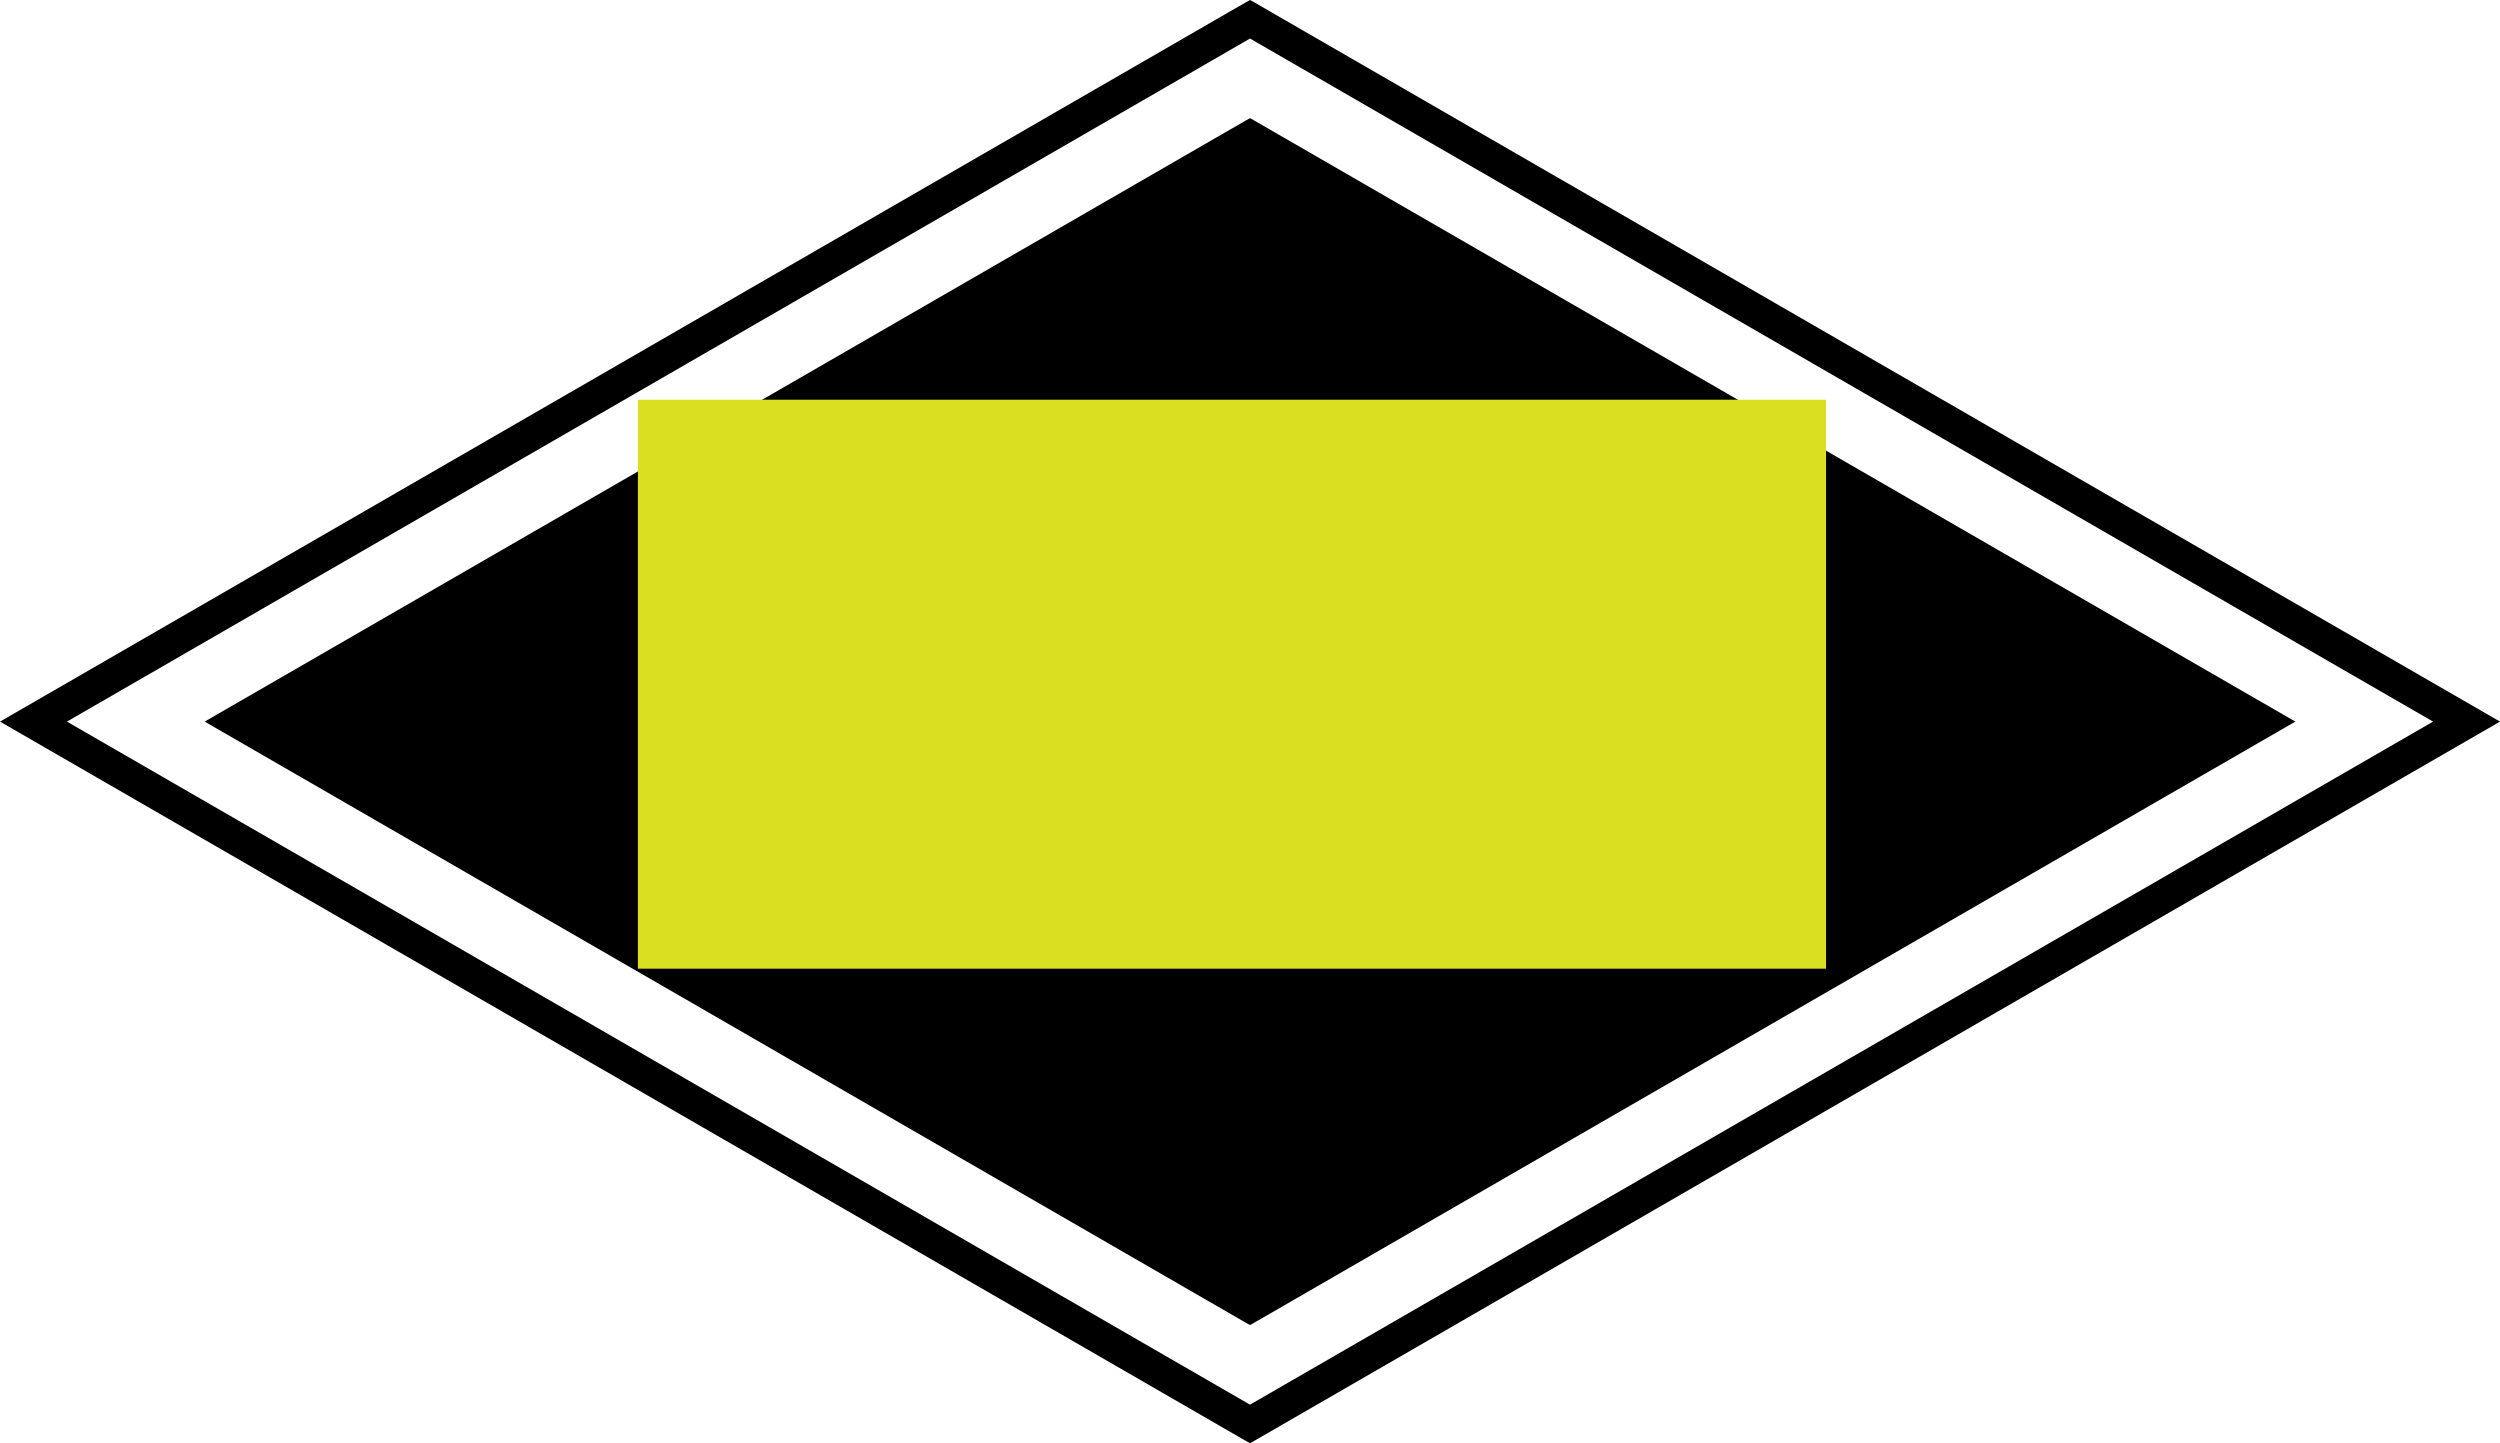 <svg xmlns="http://www.w3.org/2000/svg" viewBox="0 0 149.39 86.24">
  <title>shape</title>
  <g id="shape">
    <g>
      <path d="M74.695,2.303l36.196,20.899L145.39,43.12,110.89,63.038,74.695,83.937,38.5,63.038,4,43.12,38.5,23.202,74.695,2.303M74.7,0l-.31.17L37.5,21.47,0,43.12,37.5,64.77,74.39,86.07l.31.17.3-.17,36.89-21.3L149.39,43.12l-37.5-21.65L75,.17,74.7,0Z"/>
      <g>
        <polygon points="14.23 43.12 74.695 8.21 135.161 43.12 74.695 78.031 14.23 43.12"/>
        <path d="M74.695,9.364l30.106,17.383L133.16,43.12,104.8,59.493,74.695,76.876,44.59,59.493,16.23,43.12,44.59,26.747,74.695,9.364M74.699,7.06l-.259.142-30.85,17.813L12.23,43.12,43.59,61.225l30.85,17.813.259.142.251-.142,30.85-17.813L137.16,43.12,105.8,25.015l-30.85-17.813L74.699,7.06Z"/>
      </g>
    </g>
  </g>
  <g id="no-tagline">
    <rect id="text-box-2" data-name="text-box" x="38.118" y="23.885" width="71" height="34" fill="#d9e021"/>
  </g>
</svg>
